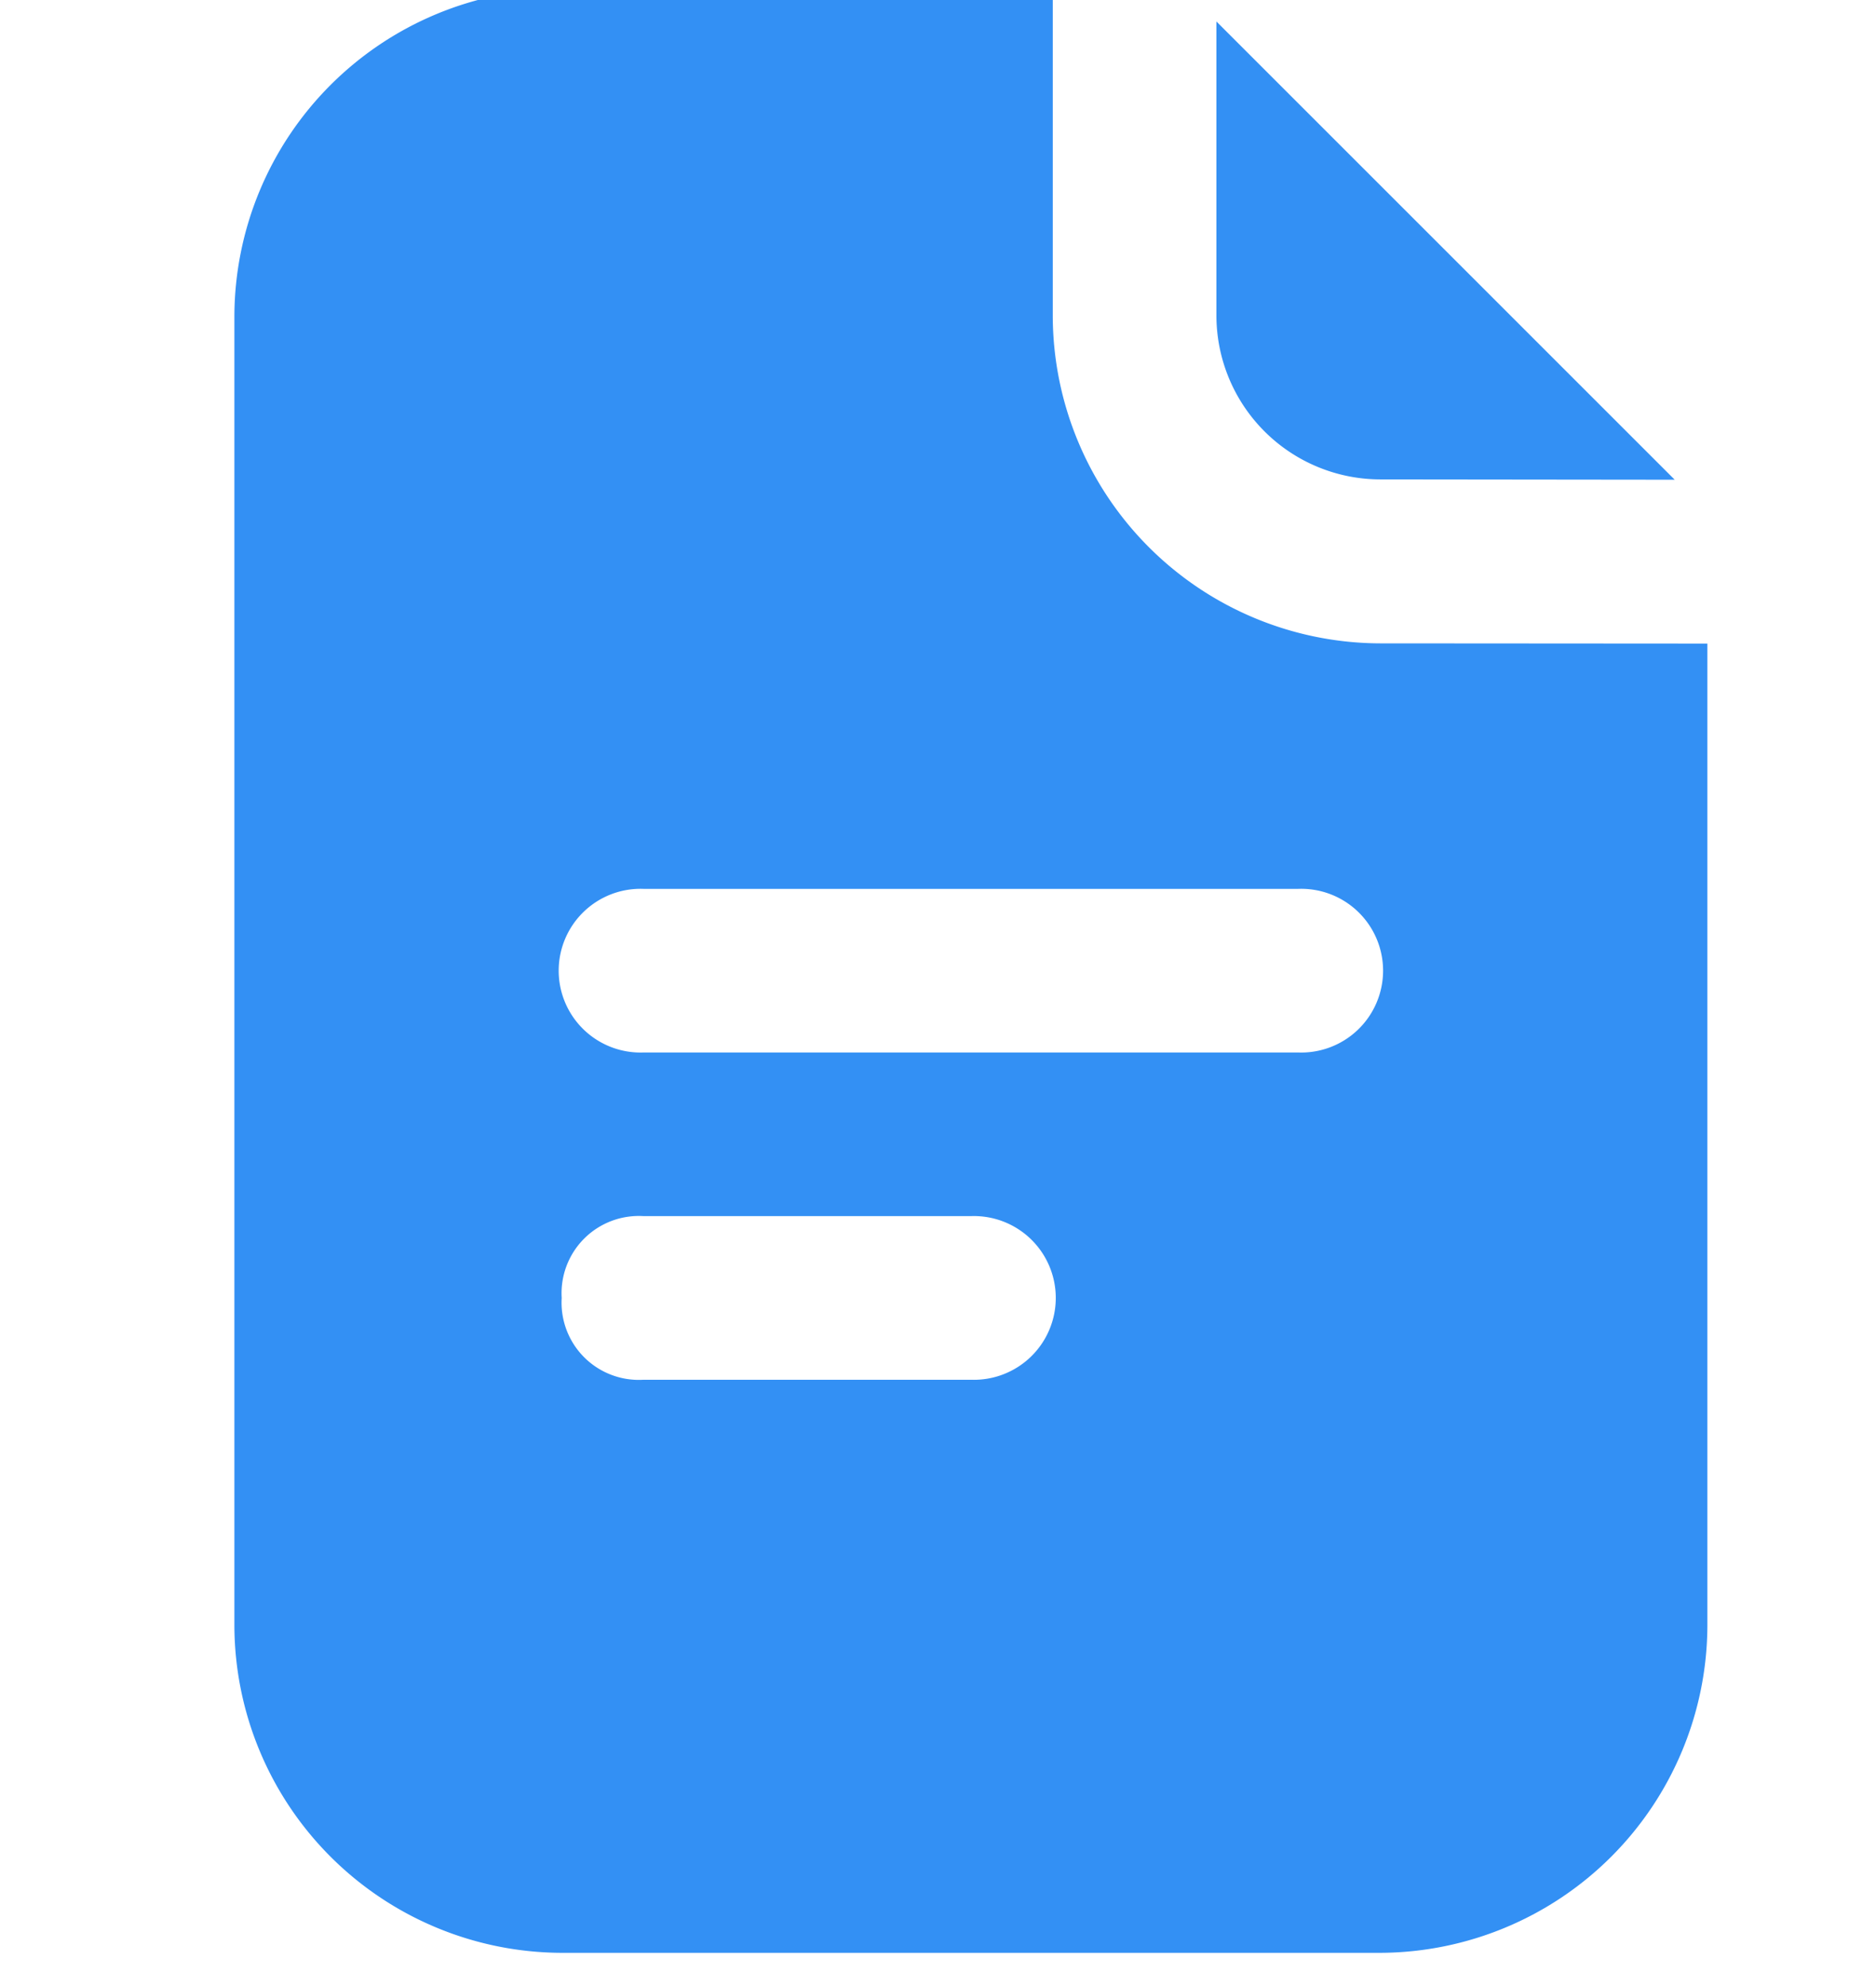 <svg xmlns="http://www.w3.org/2000/svg" xmlns:xlink="http://www.w3.org/1999/xlink" width="17" height="18" viewBox="0 0 17 18">
  <defs>
    <clipPath id="clip-path">
      <rect id="Rectangle_14000" data-name="Rectangle 14000" width="17" height="18" fill="#3390f4"/>
    </clipPath>
  </defs>
  <g id="Mask_Group_38553" data-name="Mask Group 38553" clip-path="url(#clip-path)">
    <g id="text-document_5709363" transform="translate(2.124 -0.101)">
      <path id="Path_28874" data-name="Path 28874" d="M12.882,5.932A2.975,2.975,0,0,1,9.916,2.966V0H5.466A2.975,2.975,0,0,0,2.5,2.966V14.831A2.975,2.975,0,0,0,5.466,17.8h7.416a2.975,2.975,0,0,0,2.966-2.966v-8.9ZM5.466,11.865a.7.7,0,0,1,.742-.742H9.174a.742.742,0,1,1,0,1.483H6.208A.7.7,0,0,1,5.466,11.865ZM12.14,8.157a.742.742,0,1,1,0,1.483H6.208a.742.742,0,1,1,0-1.483Z" transform="translate(-2.5)" fill="#3390f4"/>
      <path id="Path_28875" data-name="Path 28875" d="M16.653,4.486,12.5.333V3a1.487,1.487,0,0,0,1.483,1.483Z" transform="translate(-3.601 -0.037)" fill="#3390f4"/>
    </g>
  </g>
</svg>

